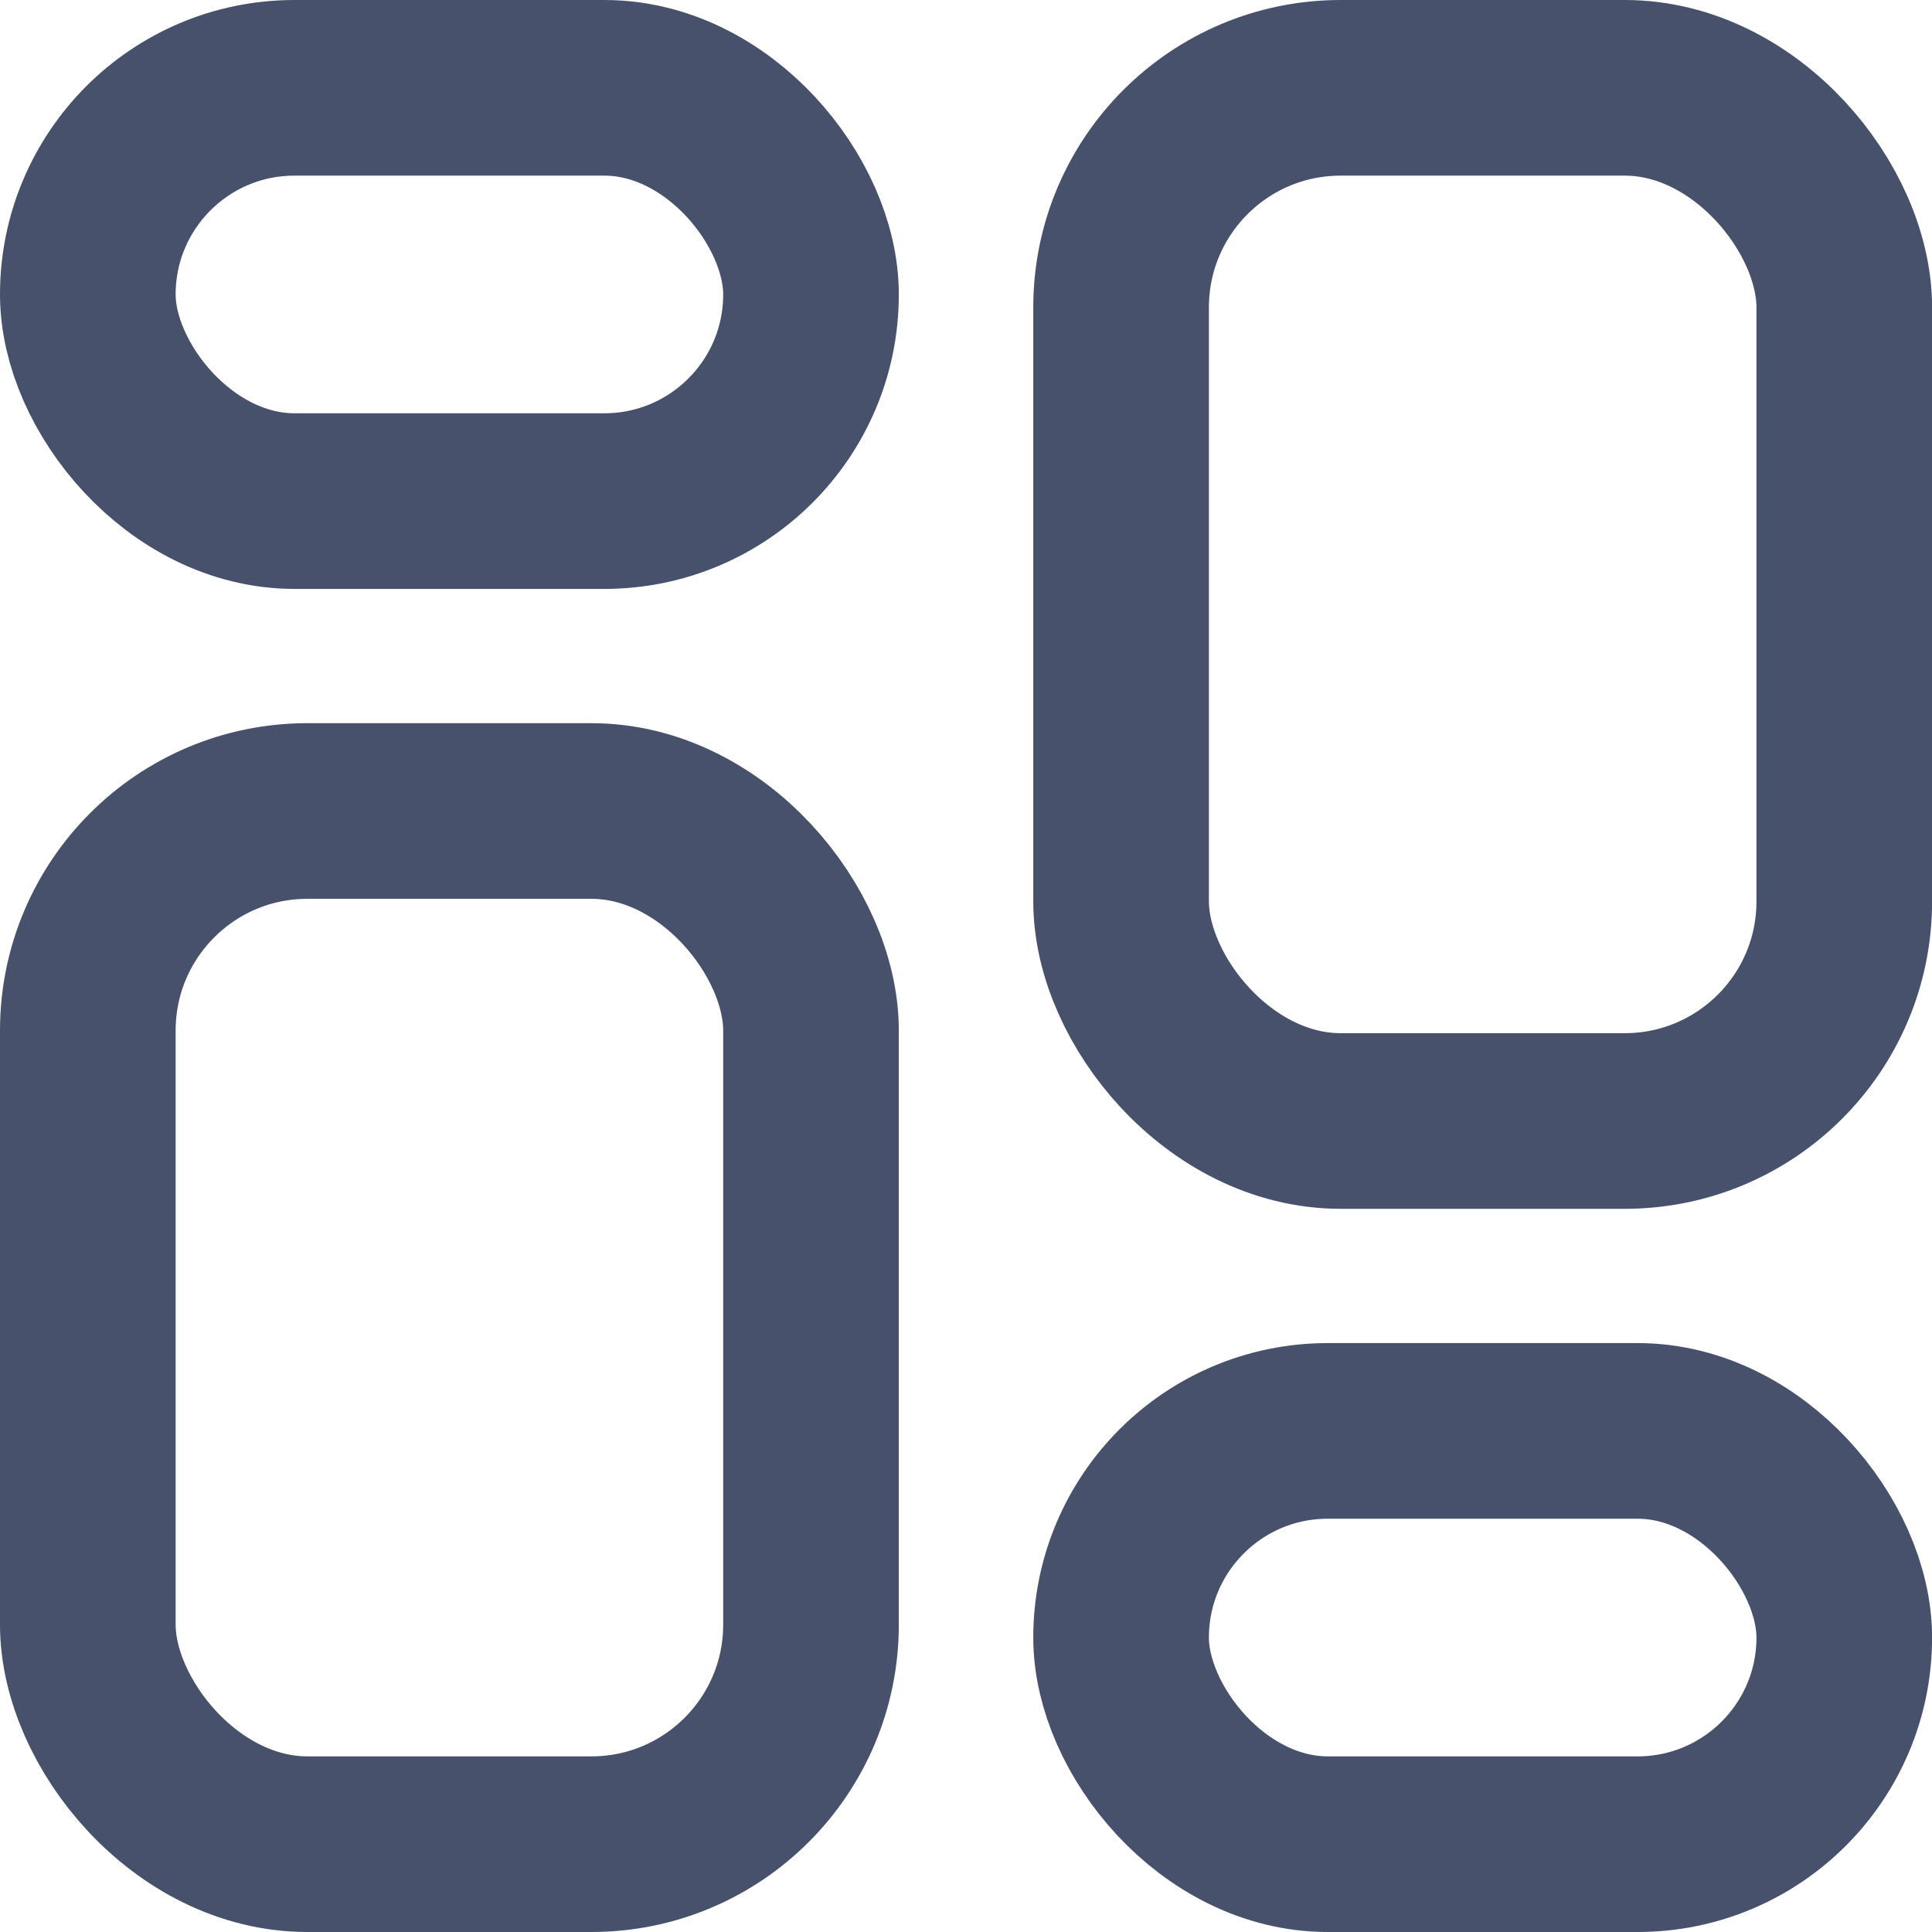 <svg width="22" height="22" viewBox="0 0 22 22" fill="none" xmlns="http://www.w3.org/2000/svg">
<rect x="1" y="1" width="8.235" height="4.706" rx="2.353" stroke="#47516C" stroke-width="2"/>
<rect x="1" y="9.235" width="8.235" height="11.765" rx="2.5" stroke="#47516C" stroke-width="2"/>
<rect x="12.766" y="1" width="8.235" height="11.765" rx="2.5" stroke="#47516C" stroke-width="2"/>
<rect x="12.766" y="16.294" width="8.235" height="4.706" rx="2.353" stroke="#47516C" stroke-width="2"/>
</svg>
